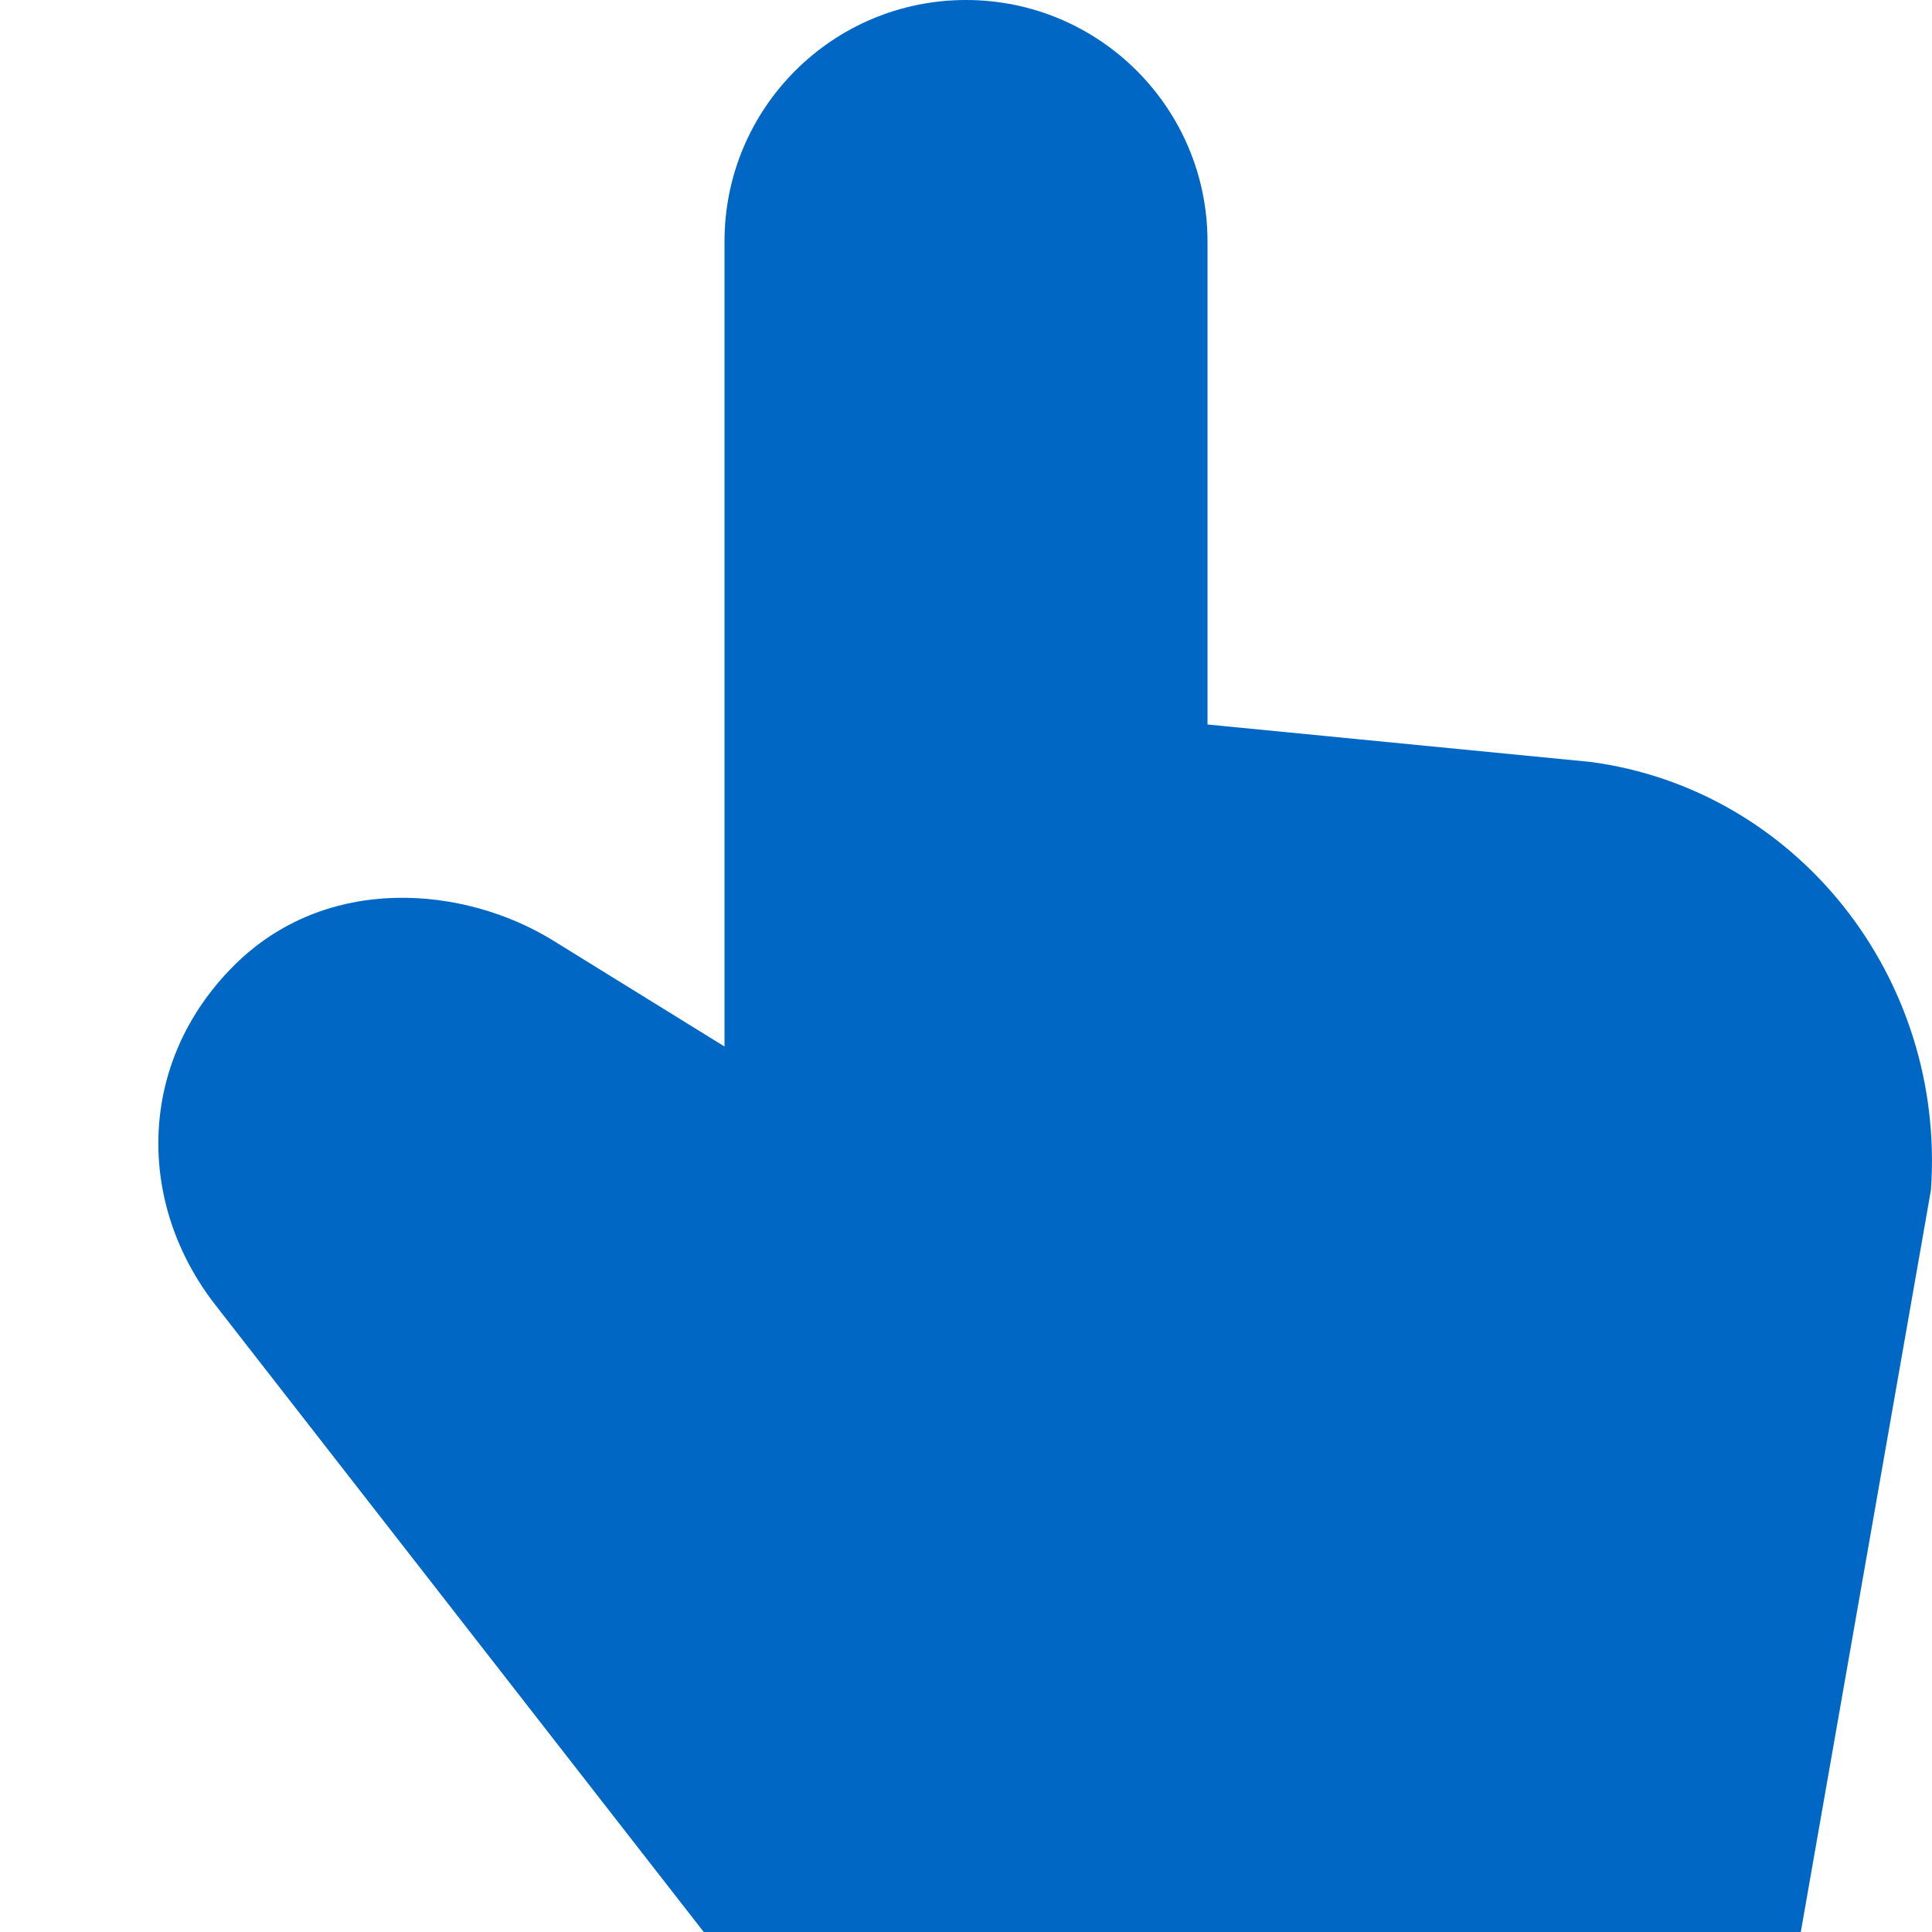 <svg id="SelectionFilledBlue" width="24" height="24" viewBox="0 0 24 24" fill="none" xmlns="http://www.w3.org/2000/svg">
<path fill-rule="evenodd" clip-rule="evenodd" d="M12 0C13.657 0 15 1.343 15 3V9L19.758 9.465C22.316 9.805 24.172 12.138 23.987 14.782L22.37 24H8.742L2.674 16.209C1.695 14.951 1.698 13.206 2.901 12C4.056 10.842 5.773 11.008 6.865 11.68L9 13V3C9 1.343 10.343 0 12 0Z" fill="#0067C5"/>
</svg>
